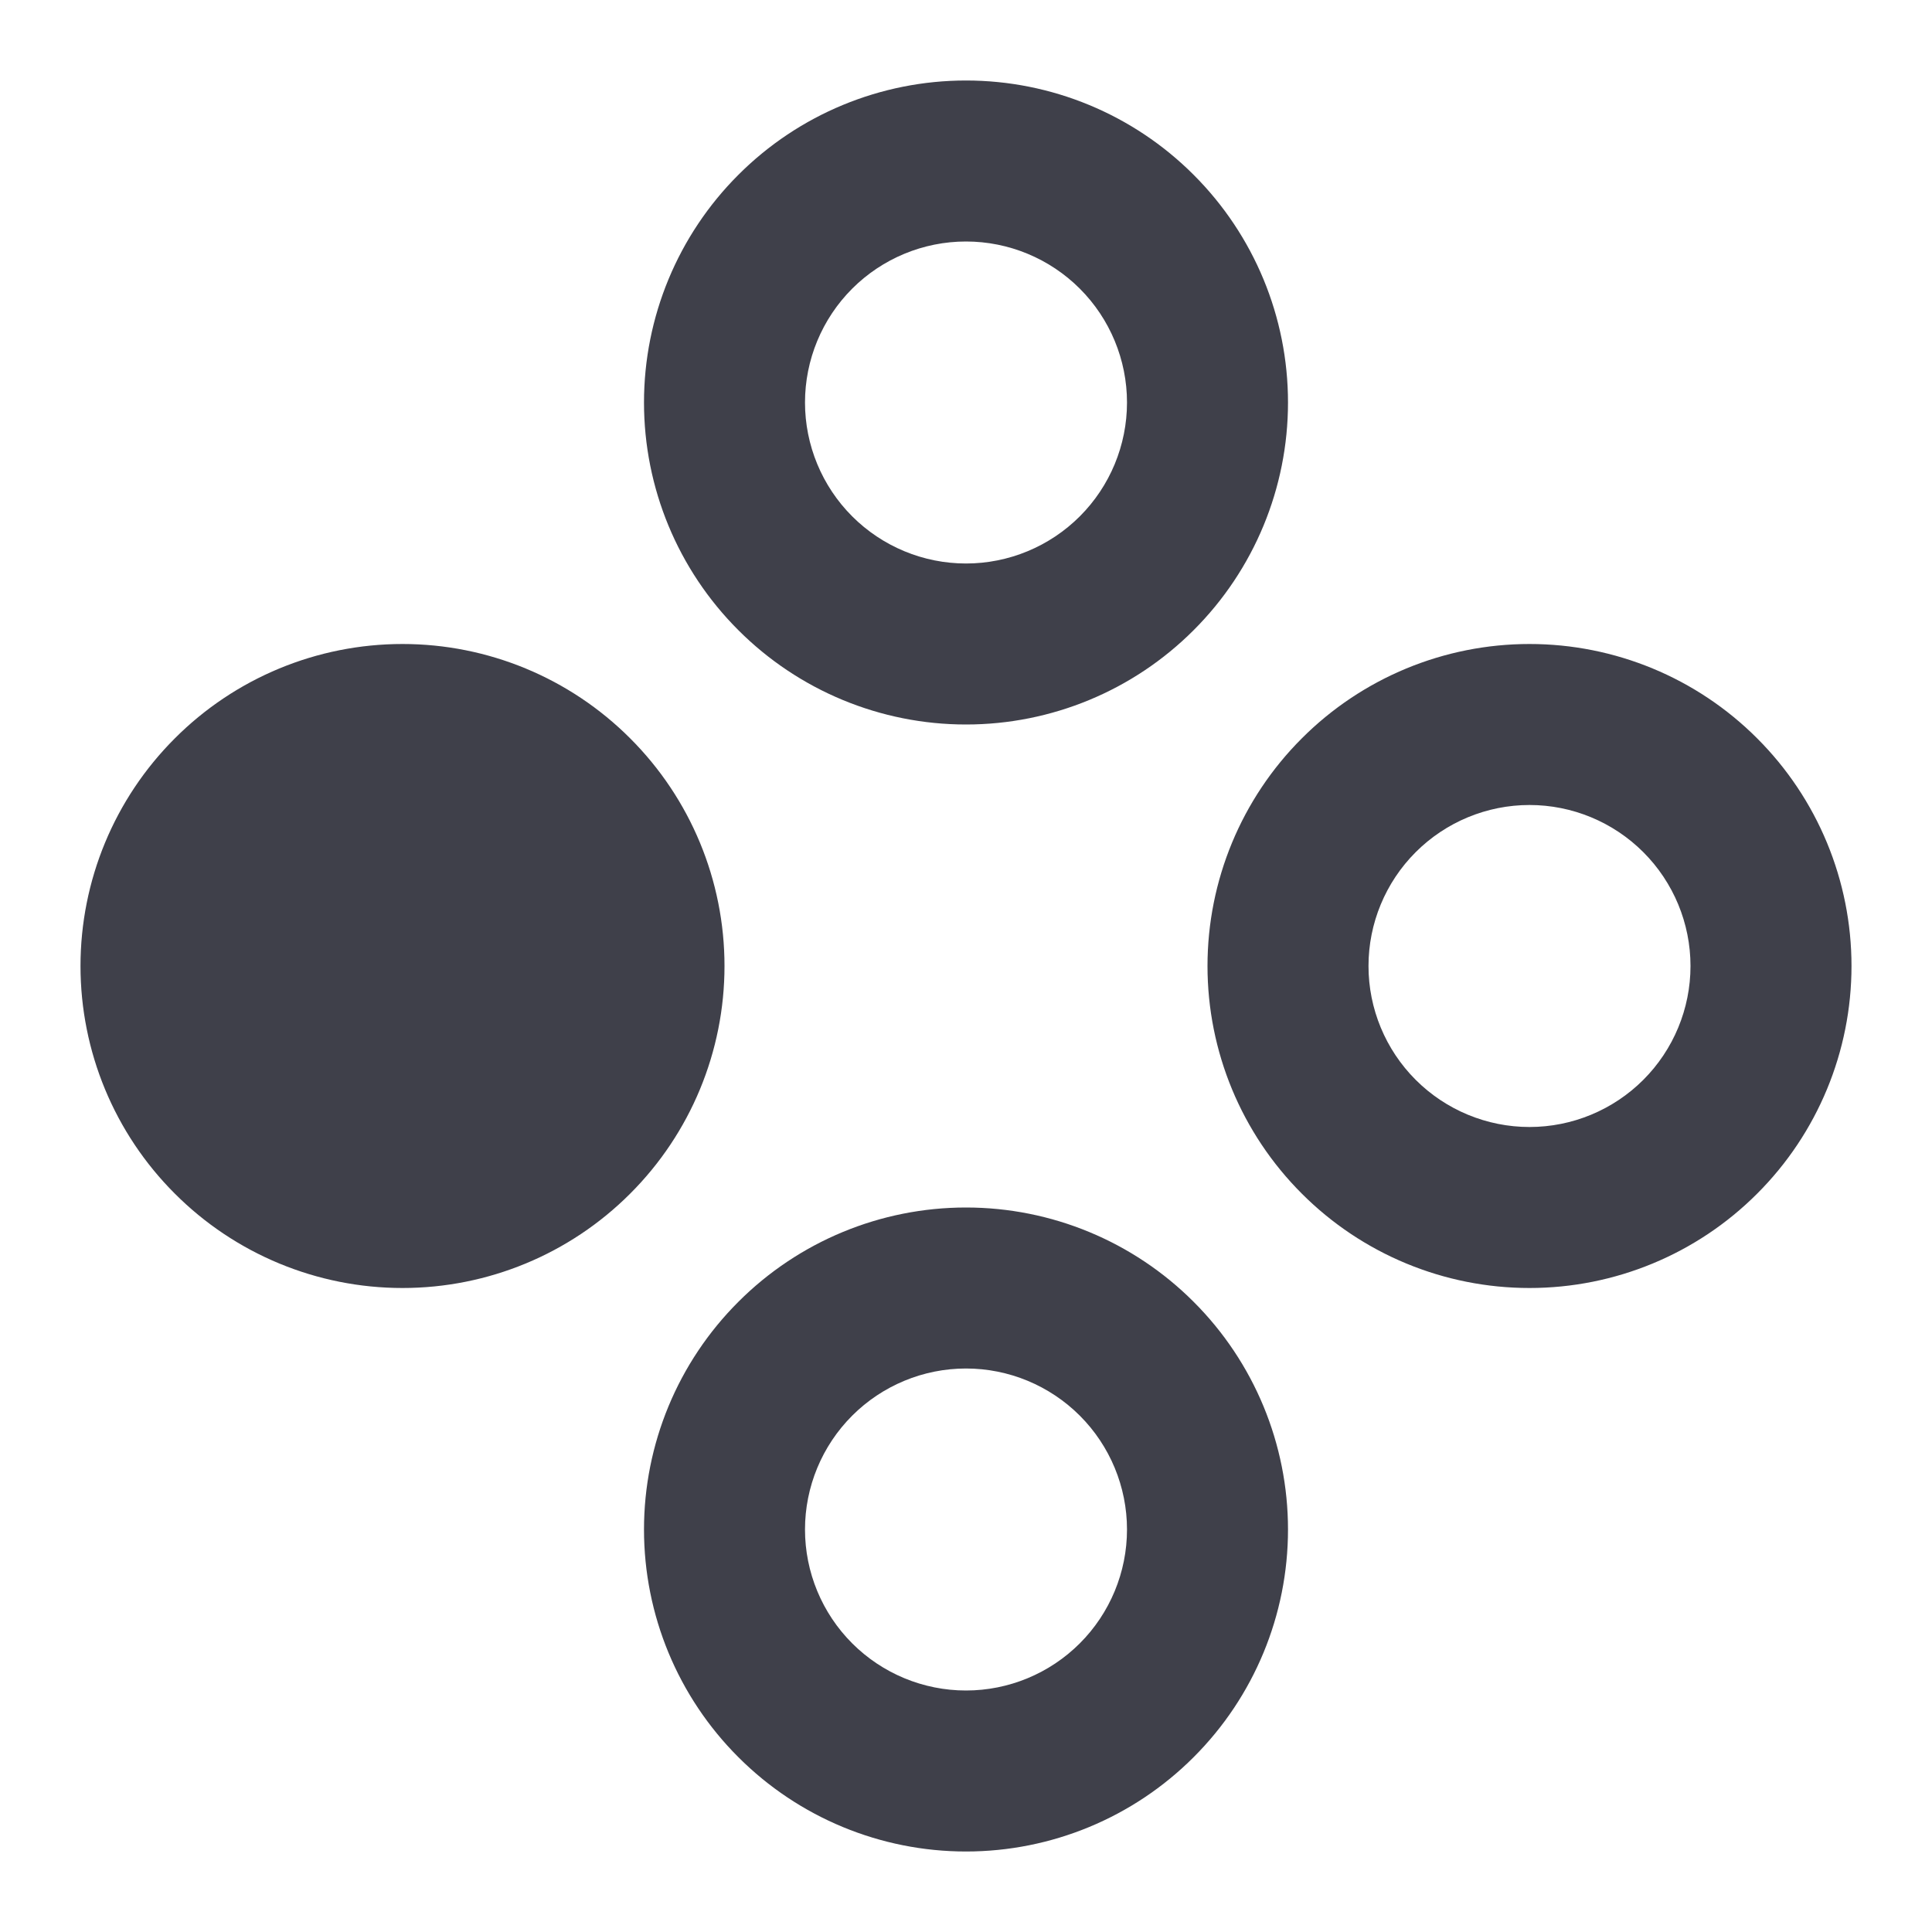 <svg width="24" height="24" viewBox="0 0 24 24" fill="none" xmlns="http://www.w3.org/2000/svg">
<path d="M5 8C6.061 8 7.078 8.421 7.828 9.172C8.579 9.922 9 10.939 9 12C9 13.061 8.579 14.078 7.828 14.828C7.078 15.579 6.061 16 5 16C3.939 16 2.922 15.579 2.172 14.828C1.421 14.078 1 13.061 1 12C1 10.939 1.421 9.922 2.172 9.172C2.922 8.421 3.939 8 5 8ZM12 1C13.061 1 14.078 1.421 14.828 2.172C15.579 2.922 16 3.939 16 5C16 6.061 15.579 7.078 14.828 7.828C14.078 8.579 13.061 9 12 9C10.939 9 9.922 8.579 9.172 7.828C8.421 7.078 8 6.061 8 5C8 3.939 8.421 2.922 9.172 2.172C9.922 1.421 10.939 1 12 1ZM12 15C13.061 15 14.078 15.421 14.828 16.172C15.579 16.922 16 17.939 16 19C16 20.061 15.579 21.078 14.828 21.828C14.078 22.579 13.061 23 12 23C10.939 23 9.922 22.579 9.172 21.828C8.421 21.078 8 20.061 8 19C8 17.939 8.421 16.922 9.172 16.172C9.922 15.421 10.939 15 12 15ZM19 8C20.061 8 21.078 8.421 21.828 9.172C22.579 9.922 23 10.939 23 12C23 13.061 22.579 14.078 21.828 14.828C21.078 15.579 20.061 16 19 16C17.939 16 16.922 15.579 16.172 14.828C15.421 14.078 15 13.061 15 12C15 10.939 15.421 9.922 16.172 9.172C16.922 8.421 17.939 8 19 8ZM19 10C18.47 10 17.961 10.211 17.586 10.586C17.211 10.961 17 11.47 17 12C17 12.53 17.211 13.039 17.586 13.414C17.961 13.789 18.47 14 19 14C19.53 14 20.039 13.789 20.414 13.414C20.789 13.039 21 12.53 21 12C21 11.47 20.789 10.961 20.414 10.586C20.039 10.211 19.53 10 19 10ZM12 17C11.47 17 10.961 17.211 10.586 17.586C10.211 17.961 10 18.47 10 19C10 19.53 10.211 20.039 10.586 20.414C10.961 20.789 11.47 21 12 21C12.53 21 13.039 20.789 13.414 20.414C13.789 20.039 14 19.53 14 19C14 18.47 13.789 17.961 13.414 17.586C13.039 17.211 12.53 17 12 17ZM12 3C11.47 3 10.961 3.211 10.586 3.586C10.211 3.961 10 4.47 10 5C10 5.53 10.211 6.039 10.586 6.414C10.961 6.789 11.47 7 12 7C12.53 7 13.039 6.789 13.414 6.414C13.789 6.039 14 5.53 14 5C14 4.47 13.789 3.961 13.414 3.586C13.039 3.211 12.53 3 12 3Z" fill="#3F404A"/>
</svg>
